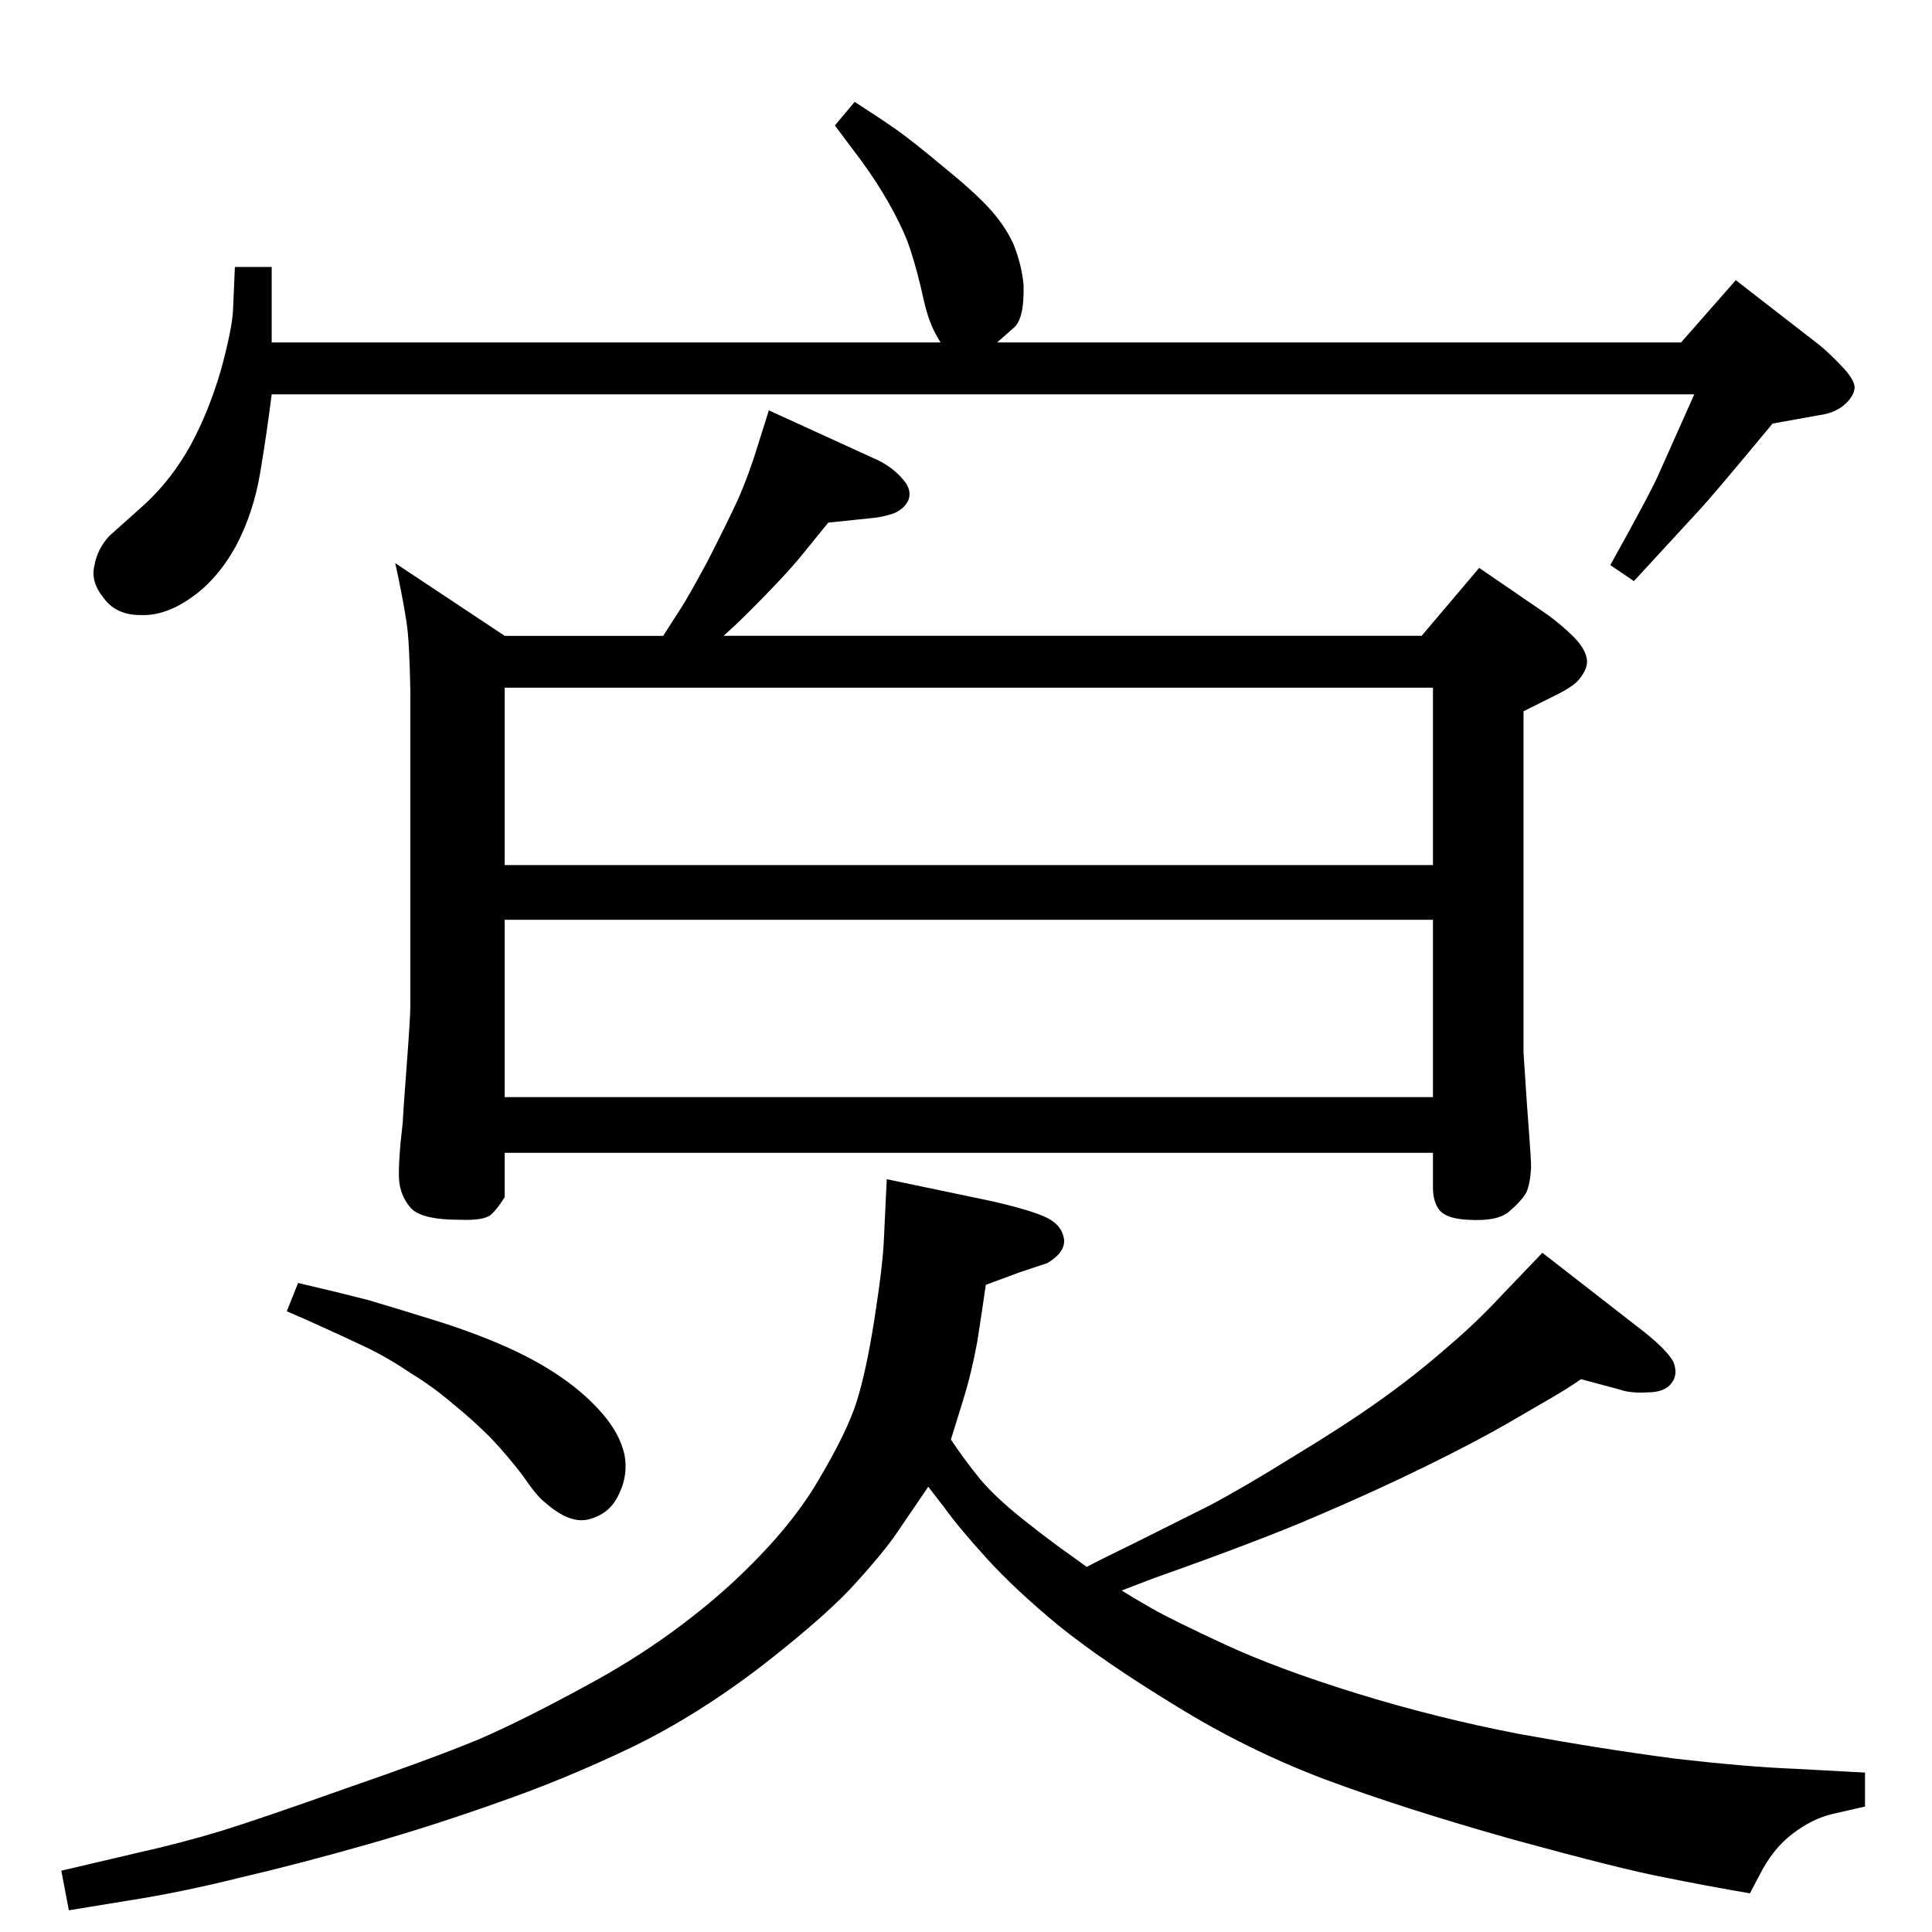<?xml version="1.0" standalone="no"?>
<!DOCTYPE svg PUBLIC "-//W3C//DTD SVG 1.1//EN" "http://www.w3.org/Graphics/SVG/1.1/DTD/svg11.dtd" >
<svg xmlns="http://www.w3.org/2000/svg" xmlns:xlink="http://www.w3.org/1999/xlink" version="1.1" viewBox="0 0 2048 2048">
  <g transform="matrix(1 0 0 -1 0 2048)">
   <path fill="currentColor"
d="M703 1374l18 28q8 12 29 51q20 39 32 65q12 27 22 60l11 35l116 -53q16 -8 26 -20q10 -11 6 -22q-4 -9 -15 -14q-12 -4 -22 -5l-48 -5l-26 -32q-11 -14 -34 -38t-40 -40l-11 -10h740l61 72l73 -50q15 -11 27 -23t14 -23q2 -10 -8 -22q-6 -8 -29 -19l-30 -15v-362
q4 -62 6 -87t2 -35q-1 -17 -5 -26q-5 -9 -18 -20q-12 -11 -44 -9q-22 1 -30 10q-7 9 -7 24v37h-984v-47q-8 -13 -15 -19q-8 -6 -33 -5q-41 0 -52 13t-12 30q-1 18 4 61q0 5 4 58t4 65v333q-1 54 -4 73q-3 20 -9 49l-3 14l116 -77h168zM535 885h984v188h-984v-188zM535 1131
h984v188h-984v-188zM1189 362q11 -7 32 -19t77 -38t140 -52t172 -43q88 -16 164 -26q77 -9 129 -11l74 -4v-36l-35 -8q-21 -5 -42 -21t-35 -44l-10 -19q-47 8 -91 17q-43 8 -160 40q-117 33 -200 64q-82 31 -158 78q-77 47 -124 85q-46 38 -76 71t-45 54l-17 22l-32 -47
q-14 -21 -44 -54q-29 -33 -98 -87q-70 -54 -140 -88q-71 -34 -140 -58q-70 -25 -140 -45t-134 -35q-64 -16 -122 -25l-61 -10l-8 42l81 19q45 10 88 23q42 13 132 45q90 31 141 52q51 22 127 64q77 43 140 100q62 57 93 110q31 52 41 84q10 31 19 88q9 58 10 85l3 63
l110 -23q44 -10 60 -18t18 -23q1 -14 -18 -25l-30 -10l-35 -13q-4 -28 -9 -60q-6 -33 -15 -62l-13 -42q14 -21 31 -42q17 -20 46 -43t49 -37l18 -13q11 6 52 26l78 39q36 19 89 52q53 32 91 59t70 55q32 27 58 55l45 47l108 -84q25 -20 31 -32q5 -13 -2 -22q-7 -10 -26 -10
q-18 -1 -29 3l-41 11q-13 -9 -30 -19l-50 -29q-33 -19 -86 -45t-114 -52q-60 -26 -173 -66zM316 688q47 -11 74 -18q27 -8 69 -21t76 -28t60 -33t44 -39t23 -43q4 -22 -6 -42q-9 -20 -30 -26q-21 -7 -49 18q-8 6 -23 28q-16 21 -34 40q-19 19 -40 36q-21 18 -44 32
q-22 15 -44 26q-23 11 -65 30l-23 10zM906 1940q28 -18 45 -30t48 -38q31 -25 48 -43t27 -39q9 -22 11 -44q1 -37 -11 -46l-17 -15h725l58 66l89 -69q12 -10 25 -24q12 -13 12 -21q-1 -10 -12 -19q-10 -8 -25 -10l-50 -9q-63 -76 -77 -91l-70 -76l-25 17q44 79 52 98l37 83
h-1508q-5 -40 -12 -82q-7 -43 -26 -79q-20 -36 -48 -55q-27 -19 -53 -18q-26 0 -39 18q-14 17 -10 34q3 18 16 32l38 34q28 26 48 62q19 35 32 79q12 44 13 64l2 46h39v-80h709q-8 13 -11 22q-4 9 -10 37q-7 29 -14 48q-7 18 -20 41t-30 46l-27 36z" />
  </g>

</svg>
